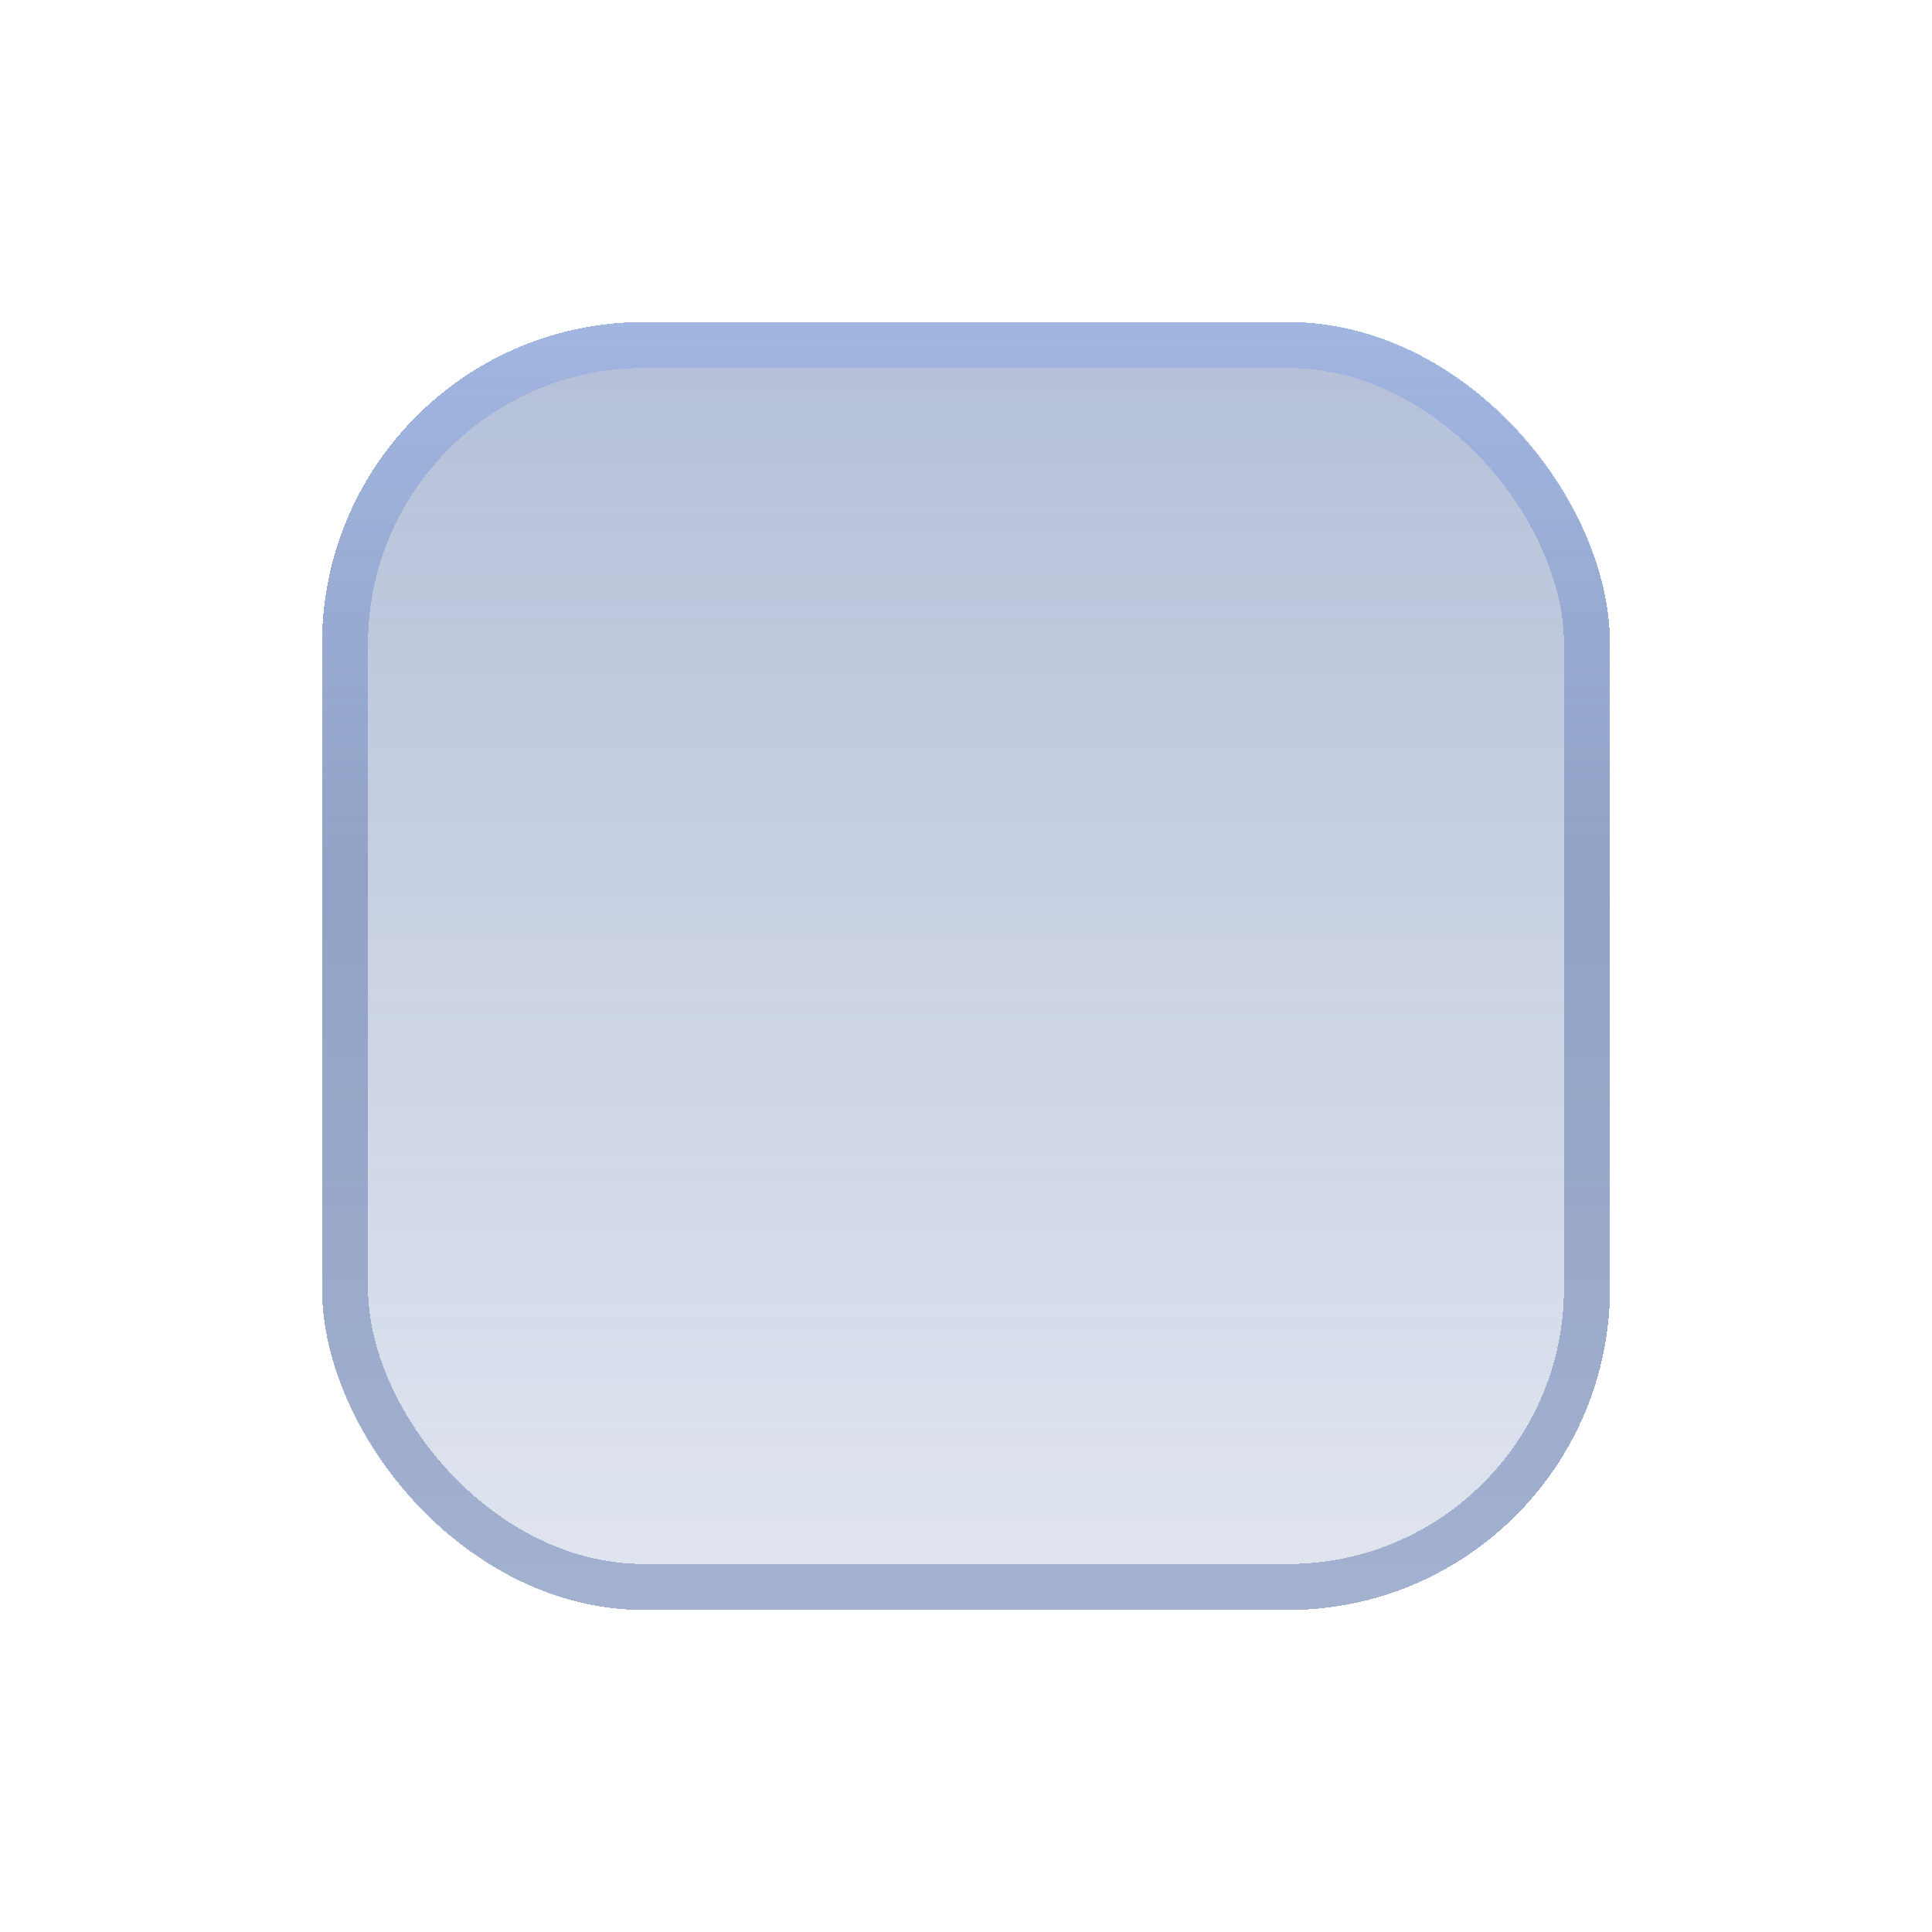 <svg width="54" height="54" viewBox="0 0 54 54" fill="none" xmlns="http://www.w3.org/2000/svg">
<g filter="url(#filter0_d_124_734)">
<rect x="9" y="9" width="36" height="36" rx="9" fill="url(#paint0_linear_124_734)" fill-opacity="0.35" shape-rendering="crispEdges"/>
<rect x="9.643" y="9.643" width="34.714" height="34.714" rx="8.357" stroke="url(#paint1_linear_124_734)" stroke-opacity="0.3" stroke-width="1.286" shape-rendering="crispEdges"/>
</g>
<defs>
<filter id="filter0_d_124_734" x="0.562" y="0.562" width="52.875" height="52.875" filterUnits="userSpaceOnUse" color-interpolation-filters="sRGB">
<feFlood flood-opacity="0" result="BackgroundImageFix"/>
<feColorMatrix in="SourceAlpha" type="matrix" values="0 0 0 0 0 0 0 0 0 0 0 0 0 0 0 0 0 0 127 0" result="hardAlpha"/>
<feOffset/>
<feGaussianBlur stdDeviation="4.219"/>
<feComposite in2="hardAlpha" operator="out"/>
<feColorMatrix type="matrix" values="0 0 0 0 0 0 0 0 0 0 0 0 0 0 0 0 0 0 0.4 0"/>
<feBlend mode="normal" in2="BackgroundImageFix" result="effect1_dropShadow_124_734"/>
<feBlend mode="normal" in="SourceGraphic" in2="effect1_dropShadow_124_734" result="shape"/>
</filter>
<linearGradient id="paint0_linear_124_734" x1="27" y1="9" x2="27" y2="45" gradientUnits="userSpaceOnUse">
<stop stop-color="#284A90"/>
<stop offset="1" stop-color="#284A90" stop-opacity="0.4"/>
</linearGradient>
<linearGradient id="paint1_linear_124_734" x1="27" y1="9" x2="27" y2="45" gradientUnits="userSpaceOnUse">
<stop stop-color="#749FF6"/>
<stop offset="0.43" stop-color="#153984"/>
</linearGradient>
</defs>
</svg>
